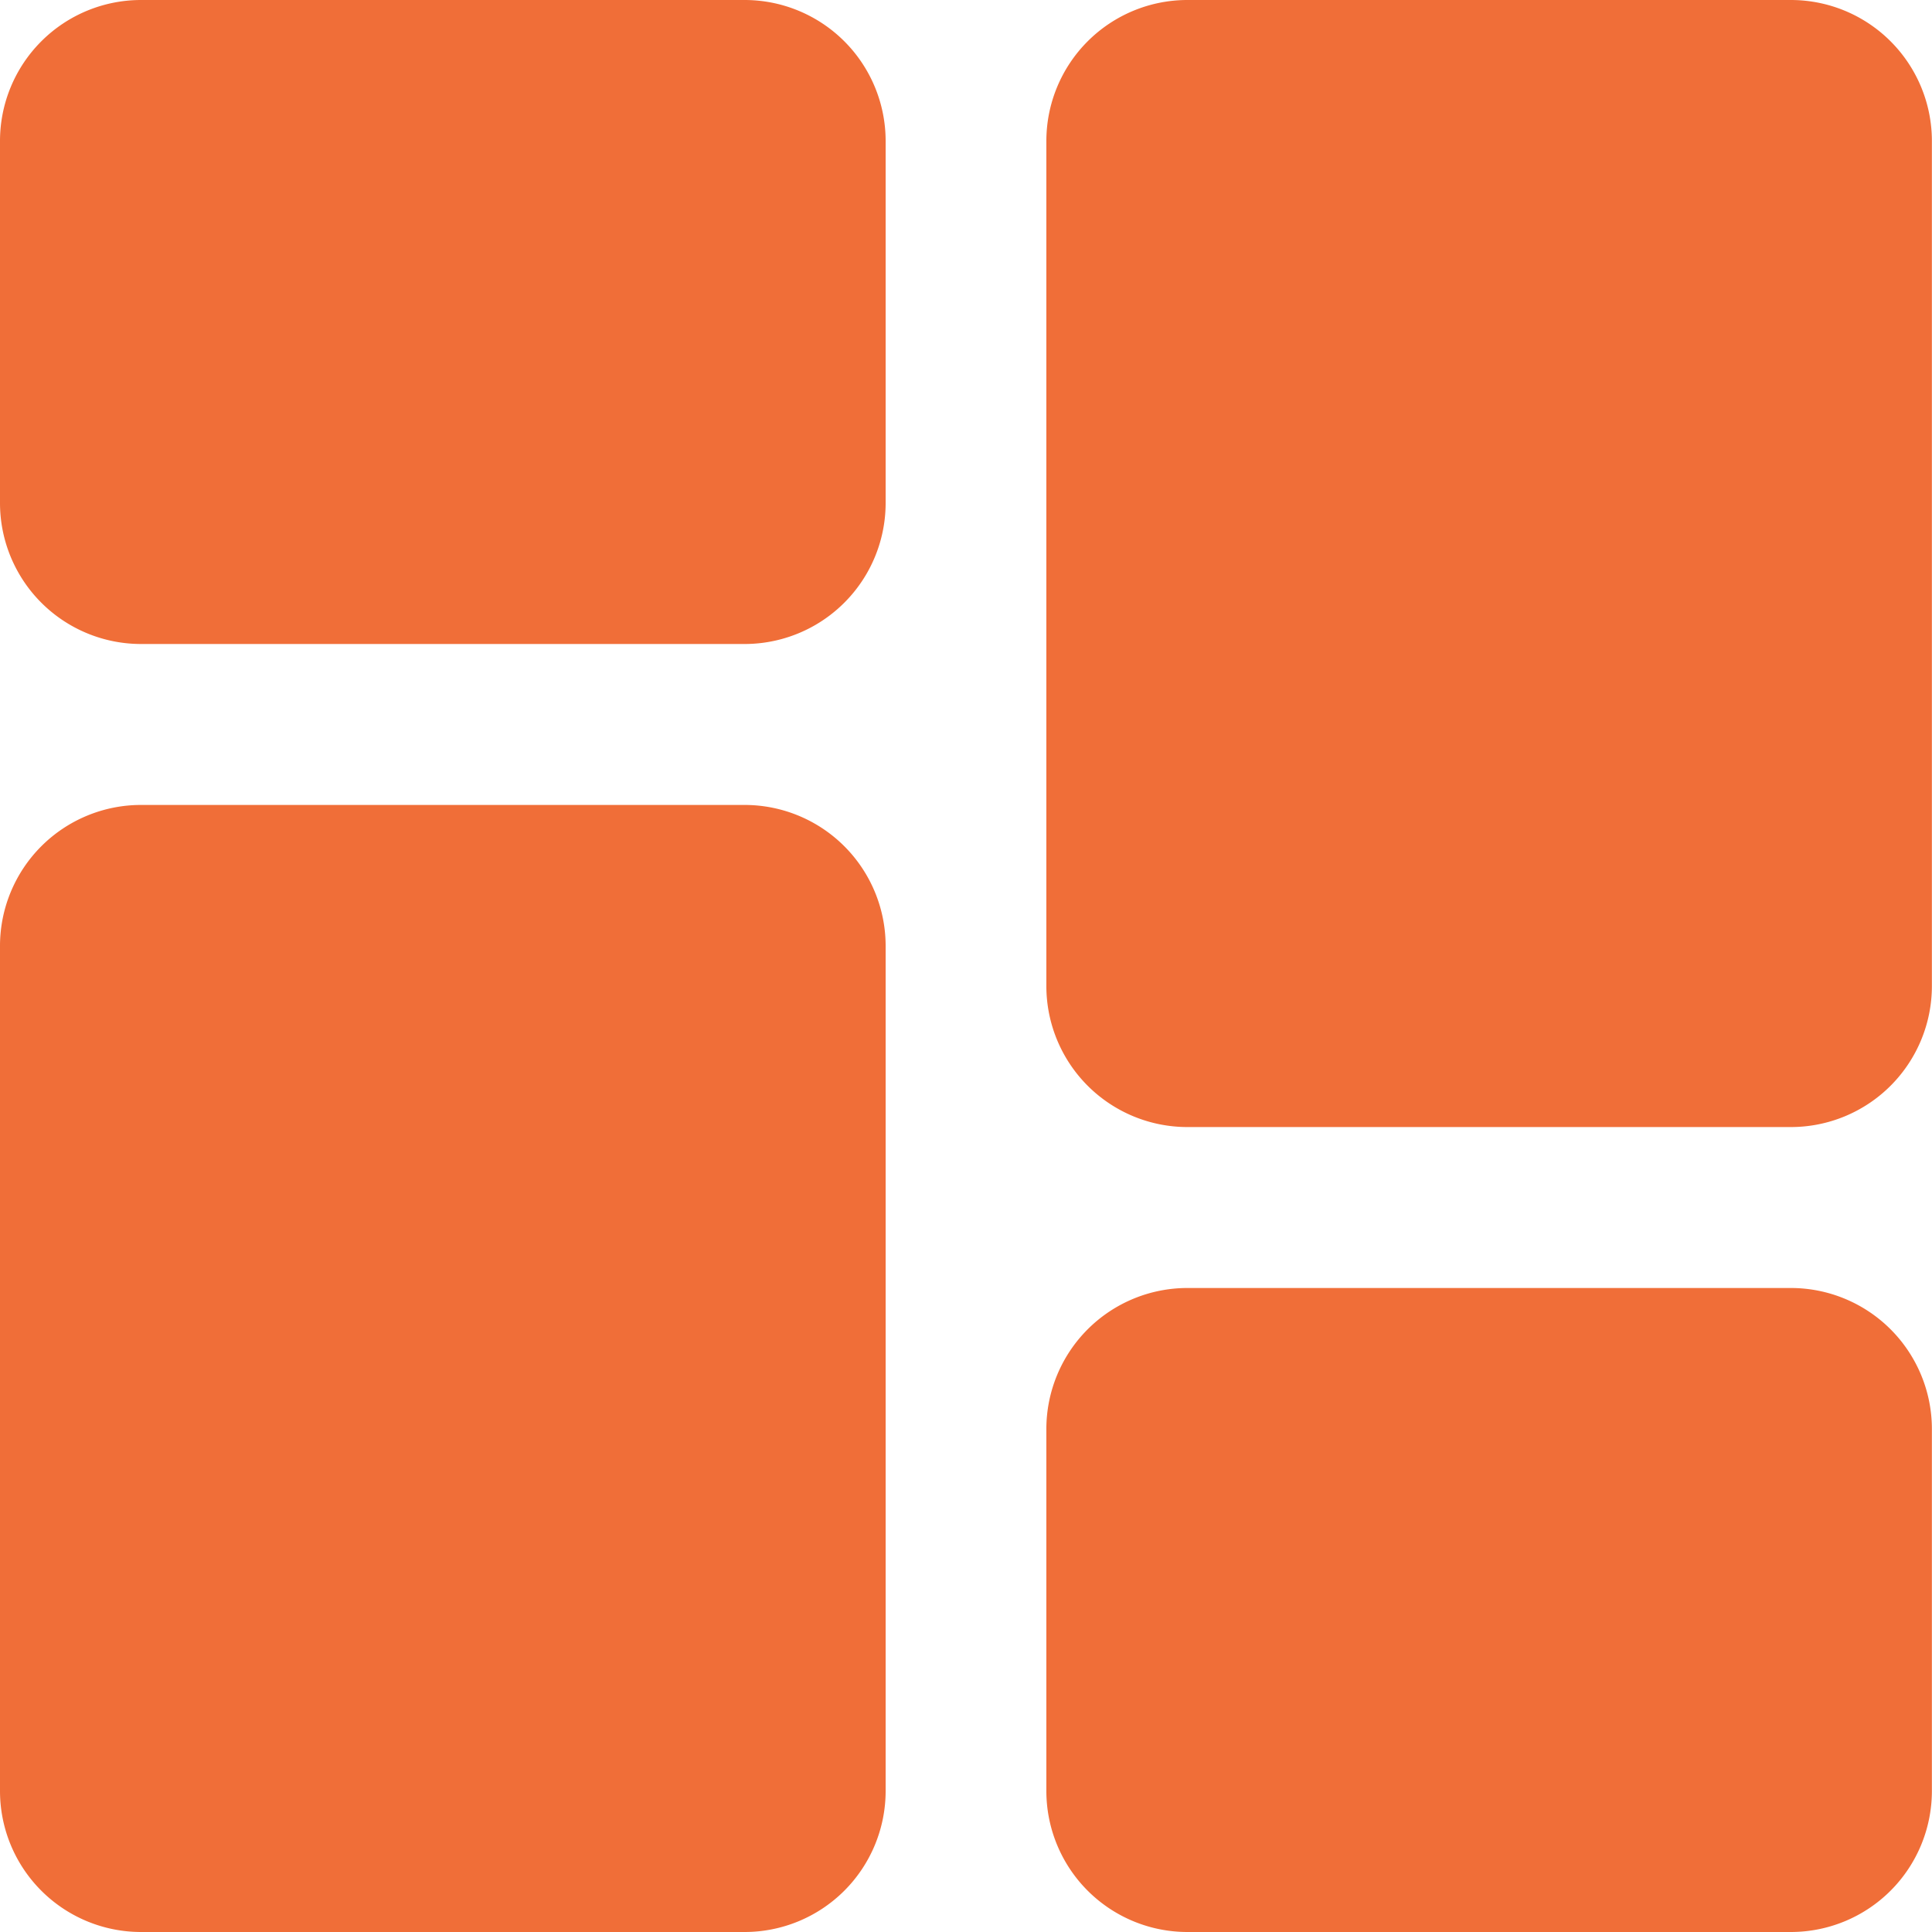 <svg id="dashboard" xmlns="http://www.w3.org/2000/svg" width="17.67" height="17.67" viewBox="0 0 17.67 17.67">
  <path id="Path_10785" data-name="Path 10785" d="M6.81,0H1.288A1.29,1.29,0,0,0,0,1.288V4.6A1.29,1.29,0,0,0,1.288,5.89H6.81A1.29,1.29,0,0,0,8.1,4.6V1.288A1.29,1.29,0,0,0,6.81,0Zm0,0" fill="#f06e38"/>
  <path id="Path_10786" data-name="Path 10786" d="M6.81,213.332H1.288A1.29,1.29,0,0,0,0,214.621v7.731a1.29,1.29,0,0,0,1.288,1.288H6.81A1.29,1.29,0,0,0,8.1,222.351v-7.731A1.29,1.29,0,0,0,6.81,213.332Zm0,0" transform="translate(0 -205.97)" fill="#f06e38"/>
  <path id="Path_10787" data-name="Path 10787" d="M284.142,341.332h-5.522a1.29,1.29,0,0,0-1.289,1.289v3.313a1.29,1.29,0,0,0,1.289,1.288h5.522a1.29,1.29,0,0,0,1.288-1.288v-3.313A1.29,1.29,0,0,0,284.142,341.332Zm0,0" transform="translate(-267.761 -329.552)" fill="#f06e38"/>
  <path id="Path_10788" data-name="Path 10788" d="M284.142,0h-5.522a1.29,1.29,0,0,0-1.289,1.288V9.019a1.29,1.29,0,0,0,1.289,1.289h5.522a1.29,1.29,0,0,0,1.288-1.289V1.288A1.29,1.29,0,0,0,284.142,0Zm0,0" transform="translate(-267.761)" fill="#f06e38"/>
</svg>
